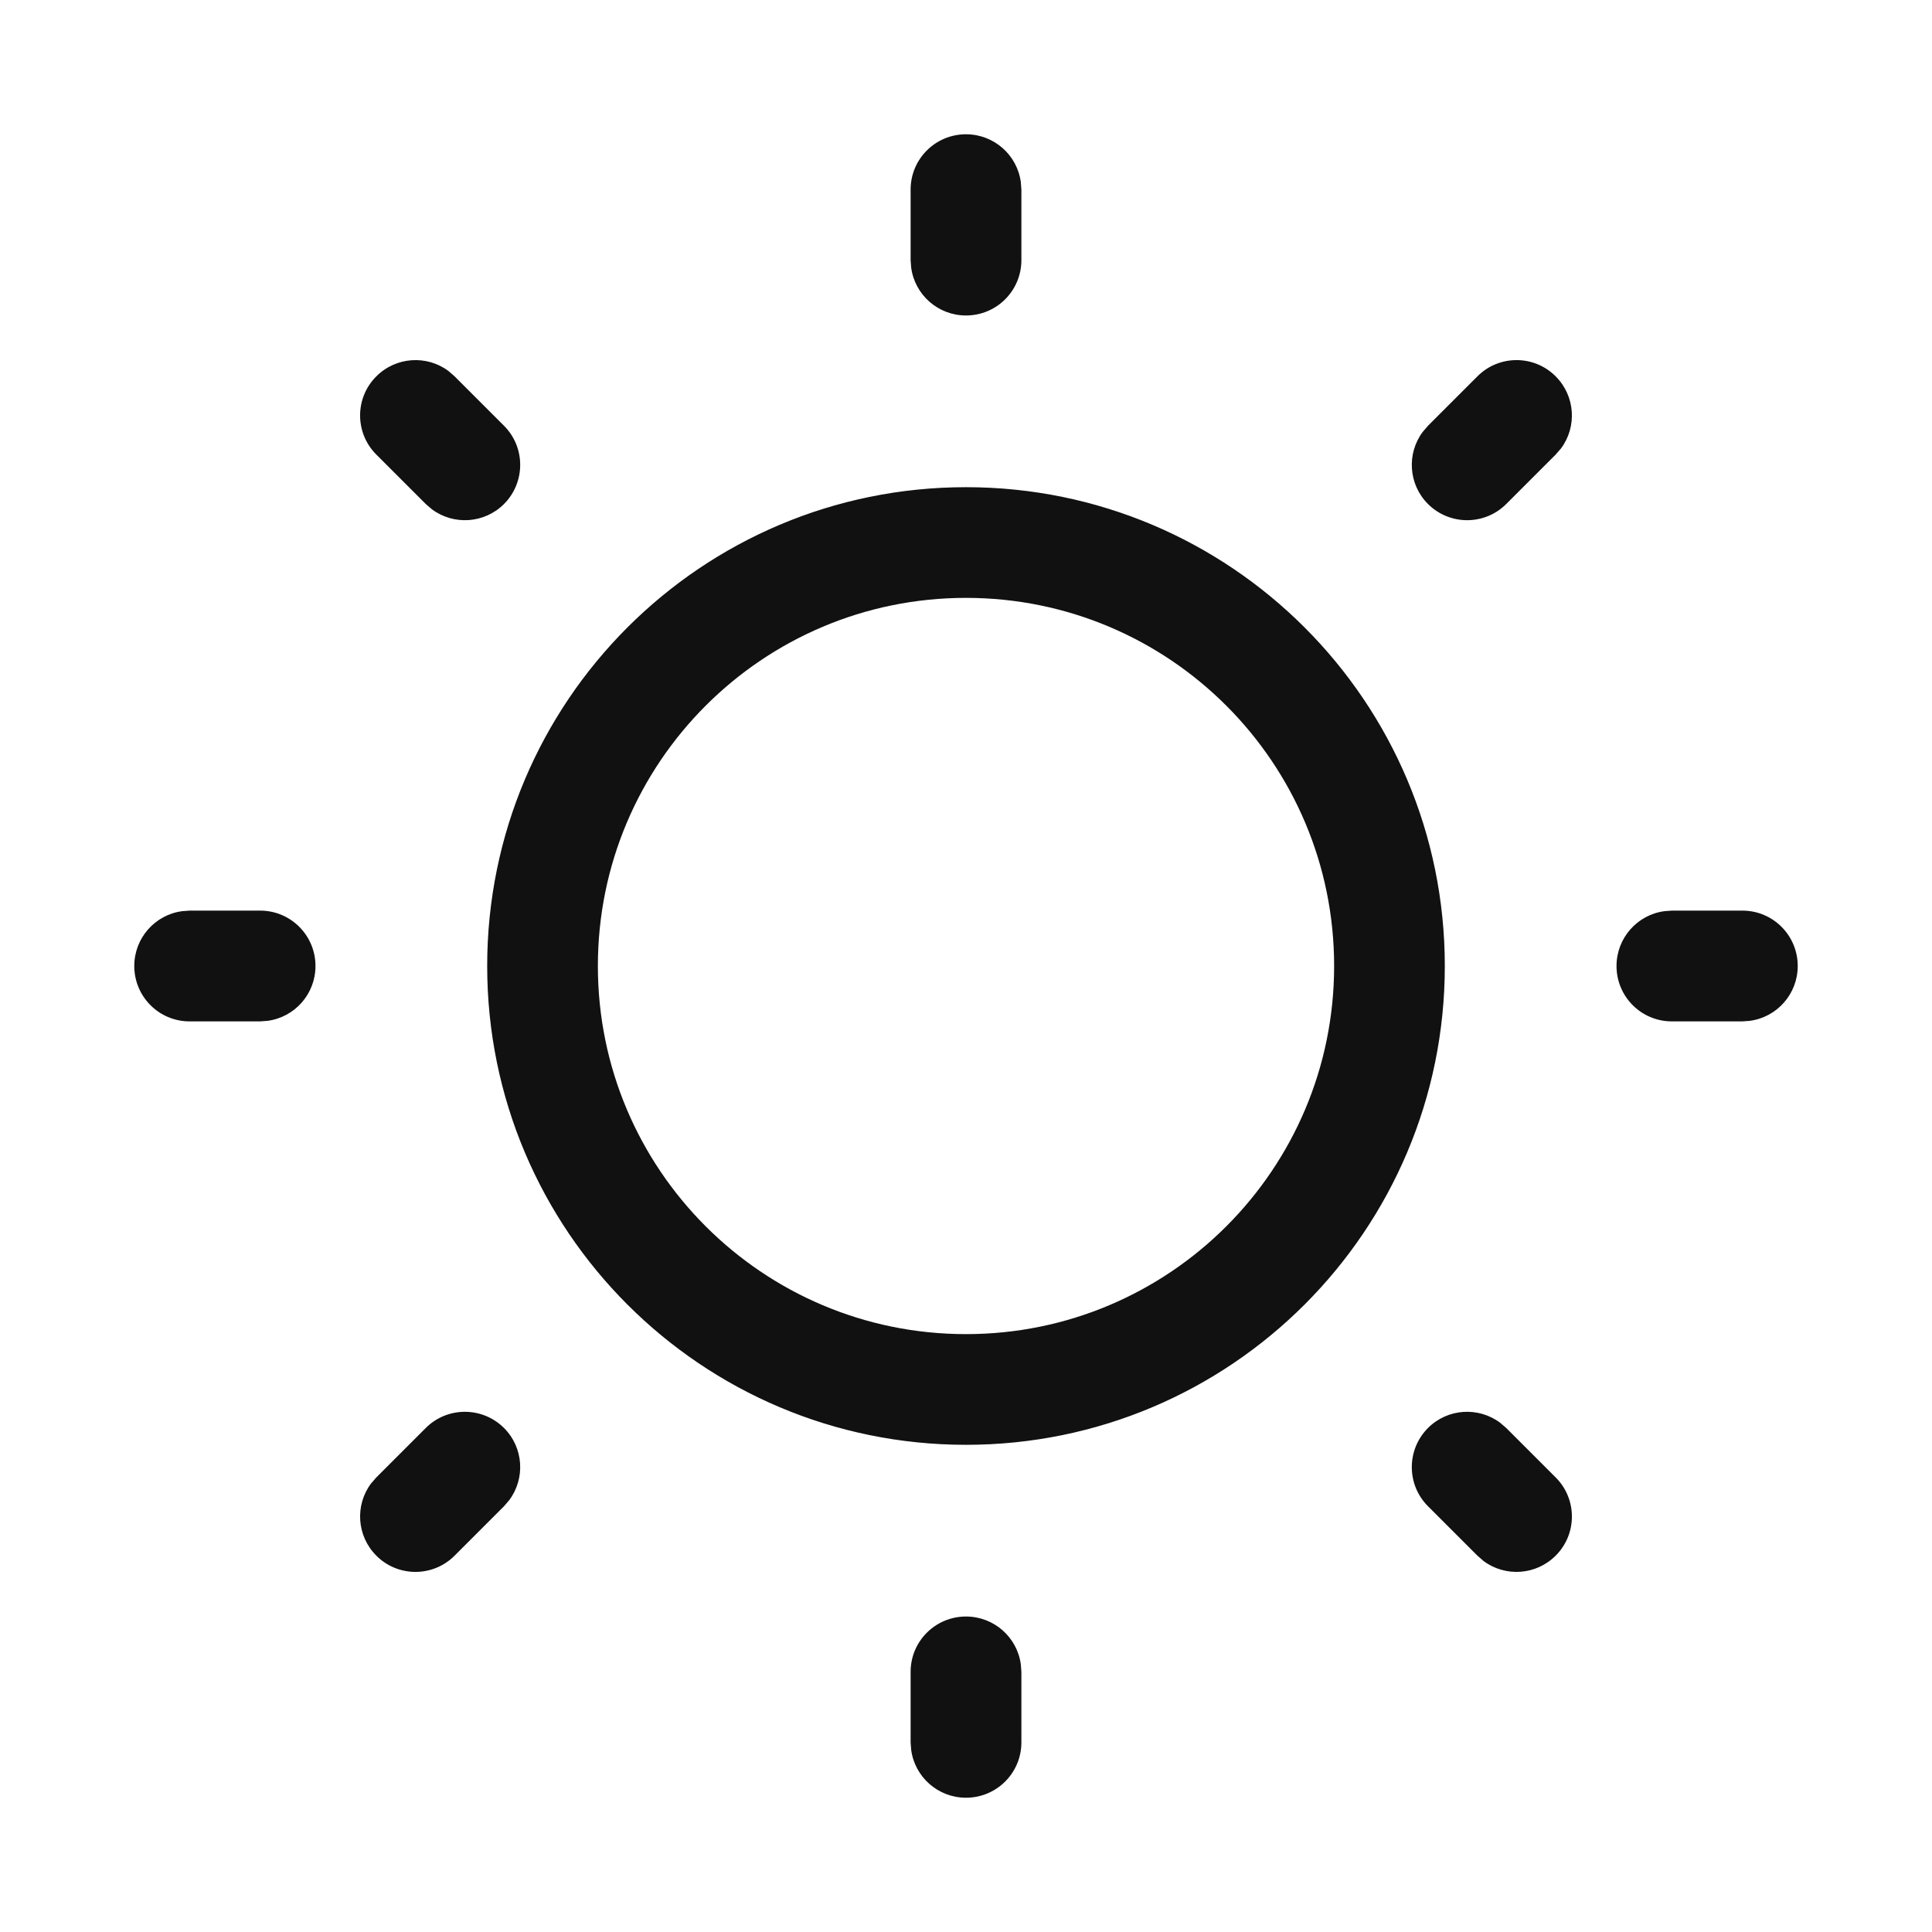 <svg xmlns="http://www.w3.org/2000/svg" width="24" height="24" viewBox="0 0 24 24">
  <path fill="#111" d="M11,19.081 C11.348,19.081 11.636,19.339 11.681,19.675 L11.688,19.768 L11.688,20.645 C11.688,21.025 11.38,21.332 11,21.332 C10.652,21.332 10.364,21.074 10.319,20.738 L10.312,20.645 L10.312,19.768 C10.312,19.388 10.62,19.081 11,19.081 Z M17.634,16.673 L17.711,16.739 L18.325,17.353 C18.594,17.621 18.594,18.057 18.325,18.325 C18.081,18.569 17.699,18.592 17.43,18.392 L17.353,18.325 L16.739,17.711 C16.471,17.443 16.471,17.008 16.739,16.739 C16.983,16.495 17.365,16.473 17.634,16.673 Z M5.261,16.739 C5.505,16.983 5.527,17.365 5.327,17.634 L5.261,17.711 L4.647,18.325 C4.379,18.594 3.943,18.594 3.675,18.325 C3.431,18.081 3.408,17.699 3.608,17.43 L3.675,17.353 L4.289,16.739 C4.557,16.471 4.992,16.471 5.261,16.739 Z M11,5.052 C14.285,5.052 16.948,7.715 16.948,11 C16.948,14.285 14.285,16.948 11,16.948 C7.715,16.948 5.052,14.285 5.052,11 C5.052,7.715 7.715,5.052 11,5.052 Z M11,6.427 C8.474,6.427 6.427,8.474 6.427,11 C6.427,13.526 8.474,15.573 11,15.573 C13.526,15.573 15.573,13.526 15.573,11 C15.573,8.474 13.526,6.427 11,6.427 Z M2.232,10.312 C2.612,10.312 2.919,10.62 2.919,11 C2.919,11.348 2.661,11.636 2.325,11.681 L2.232,11.688 L1.355,11.688 C0.975,11.688 0.668,11.38 0.668,11 C0.668,10.652 0.926,10.364 1.262,10.319 L1.355,10.312 L2.232,10.312 Z M20.645,10.312 C21.025,10.312 21.332,10.62 21.332,11 C21.332,11.348 21.074,11.636 20.738,11.681 L20.645,11.688 L19.768,11.688 C19.388,11.688 19.081,11.38 19.081,11 C19.081,10.652 19.339,10.364 19.675,10.319 L19.768,10.312 L20.645,10.312 Z M4.57,3.608 L4.647,3.675 L5.261,4.289 C5.529,4.557 5.529,4.992 5.261,5.261 C5.017,5.505 4.635,5.527 4.366,5.327 L4.289,5.261 L3.675,4.647 C3.406,4.379 3.406,3.943 3.675,3.675 C3.919,3.431 4.301,3.408 4.57,3.608 Z M18.325,3.675 C18.569,3.919 18.592,4.301 18.392,4.57 L18.325,4.647 L17.711,5.261 C17.443,5.529 17.008,5.529 16.739,5.261 C16.495,5.017 16.473,4.635 16.673,4.366 L16.739,4.289 L17.353,3.675 C17.621,3.406 18.057,3.406 18.325,3.675 Z M11,0.668 C11.348,0.668 11.636,0.926 11.681,1.262 L11.688,1.355 L11.688,2.232 C11.688,2.612 11.38,2.919 11,2.919 C10.652,2.919 10.364,2.661 10.319,2.325 L10.312,2.232 L10.312,1.355 C10.312,0.975 10.62,0.668 11,0.668 Z" transform="translate(1 1)"/>
</svg>
